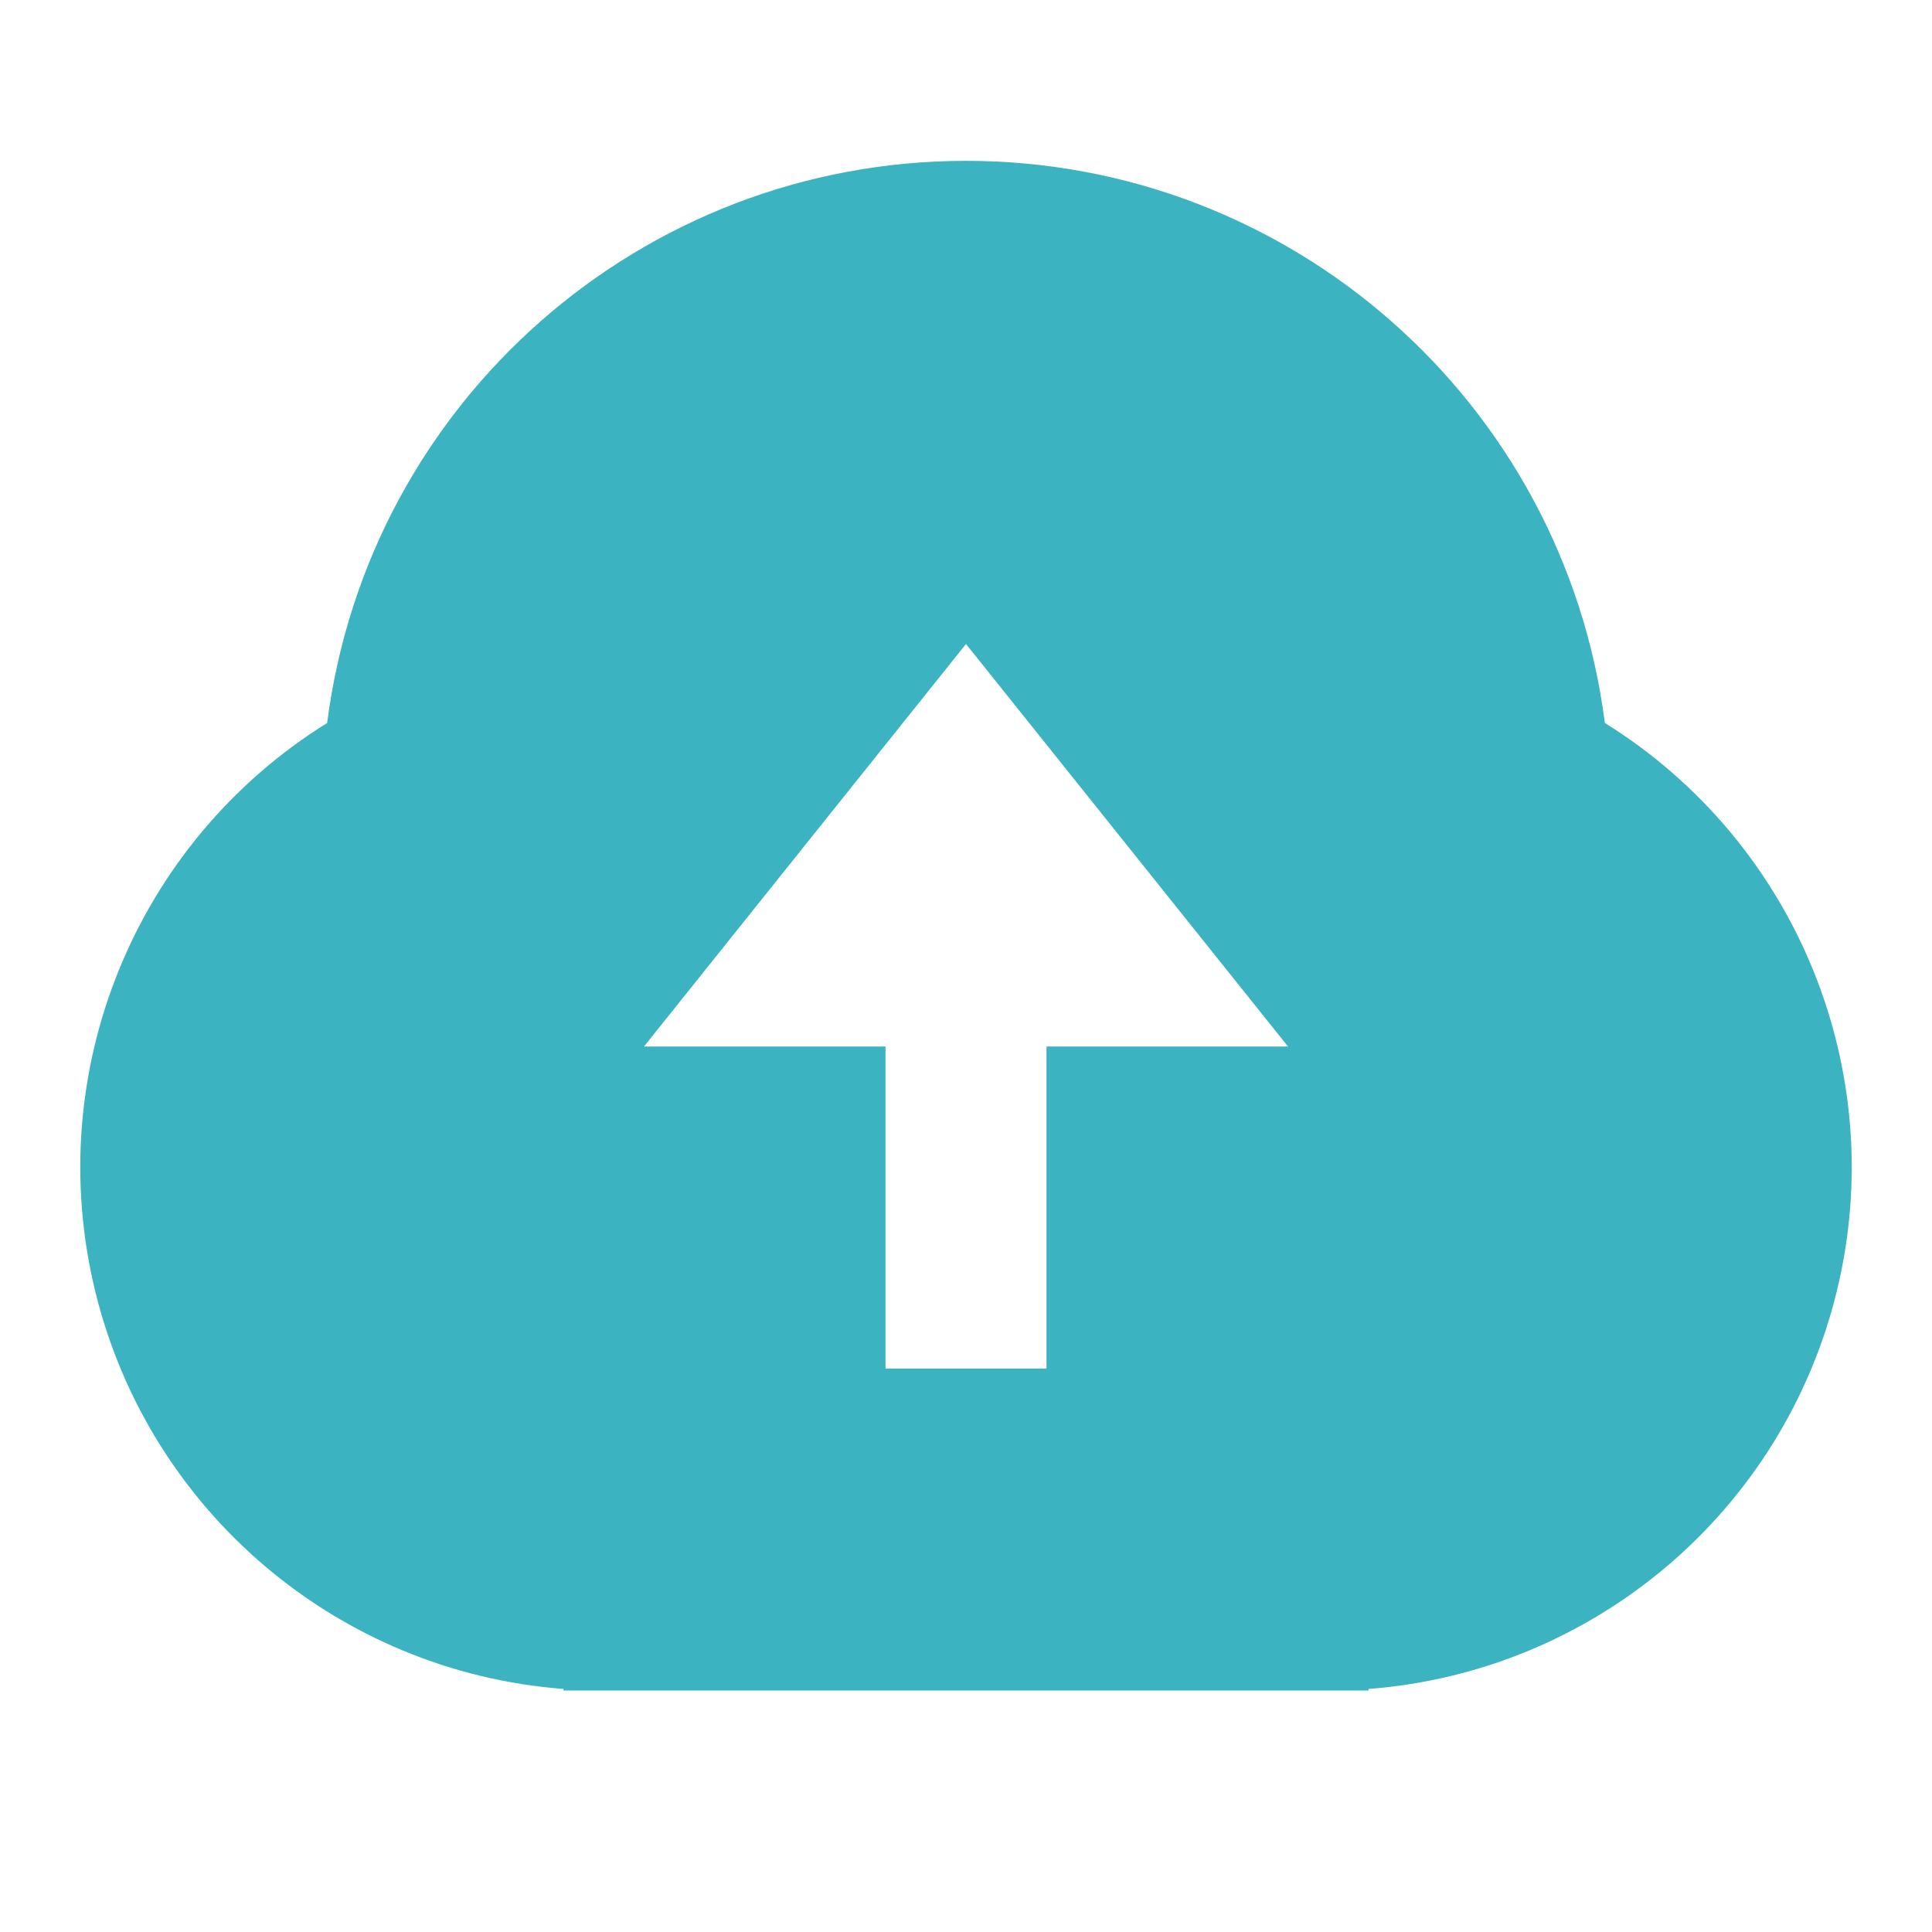 <svg xmlns="http://www.w3.org/2000/svg" width="24" height="24" viewBox="0 0 24 24">
    <g fill="none" fill-rule="evenodd">
        <g>
            <g>
                <g>
                    <g>
                        <path d="M0 0L24 0 24 24 0 24z" transform="translate(-259 -1734) translate(210 738) translate(32 978) translate(17 18)"/>
                        <path fill="#3BB3C1" fill-rule="nonzero" d="M7 20.981c-2.802-.215-5.148-2.207-5.816-4.936-.668-2.73.494-5.58 2.88-7.064.512-3.993 3.91-6.983 7.936-6.983 4.025 0 7.424 2.99 7.936 6.983 2.386 1.484 3.548 4.334 2.88 7.064-.668 2.73-3.014 4.72-5.816 4.936V21H7v-.019zM13 13h3l-4-5-4 5h3v4h2v-4z" transform="translate(-259 -1734) translate(210 738) translate(32 978) translate(17 18)"/>
                    </g>
                </g>
            </g>
        </g>
    </g>
</svg>

